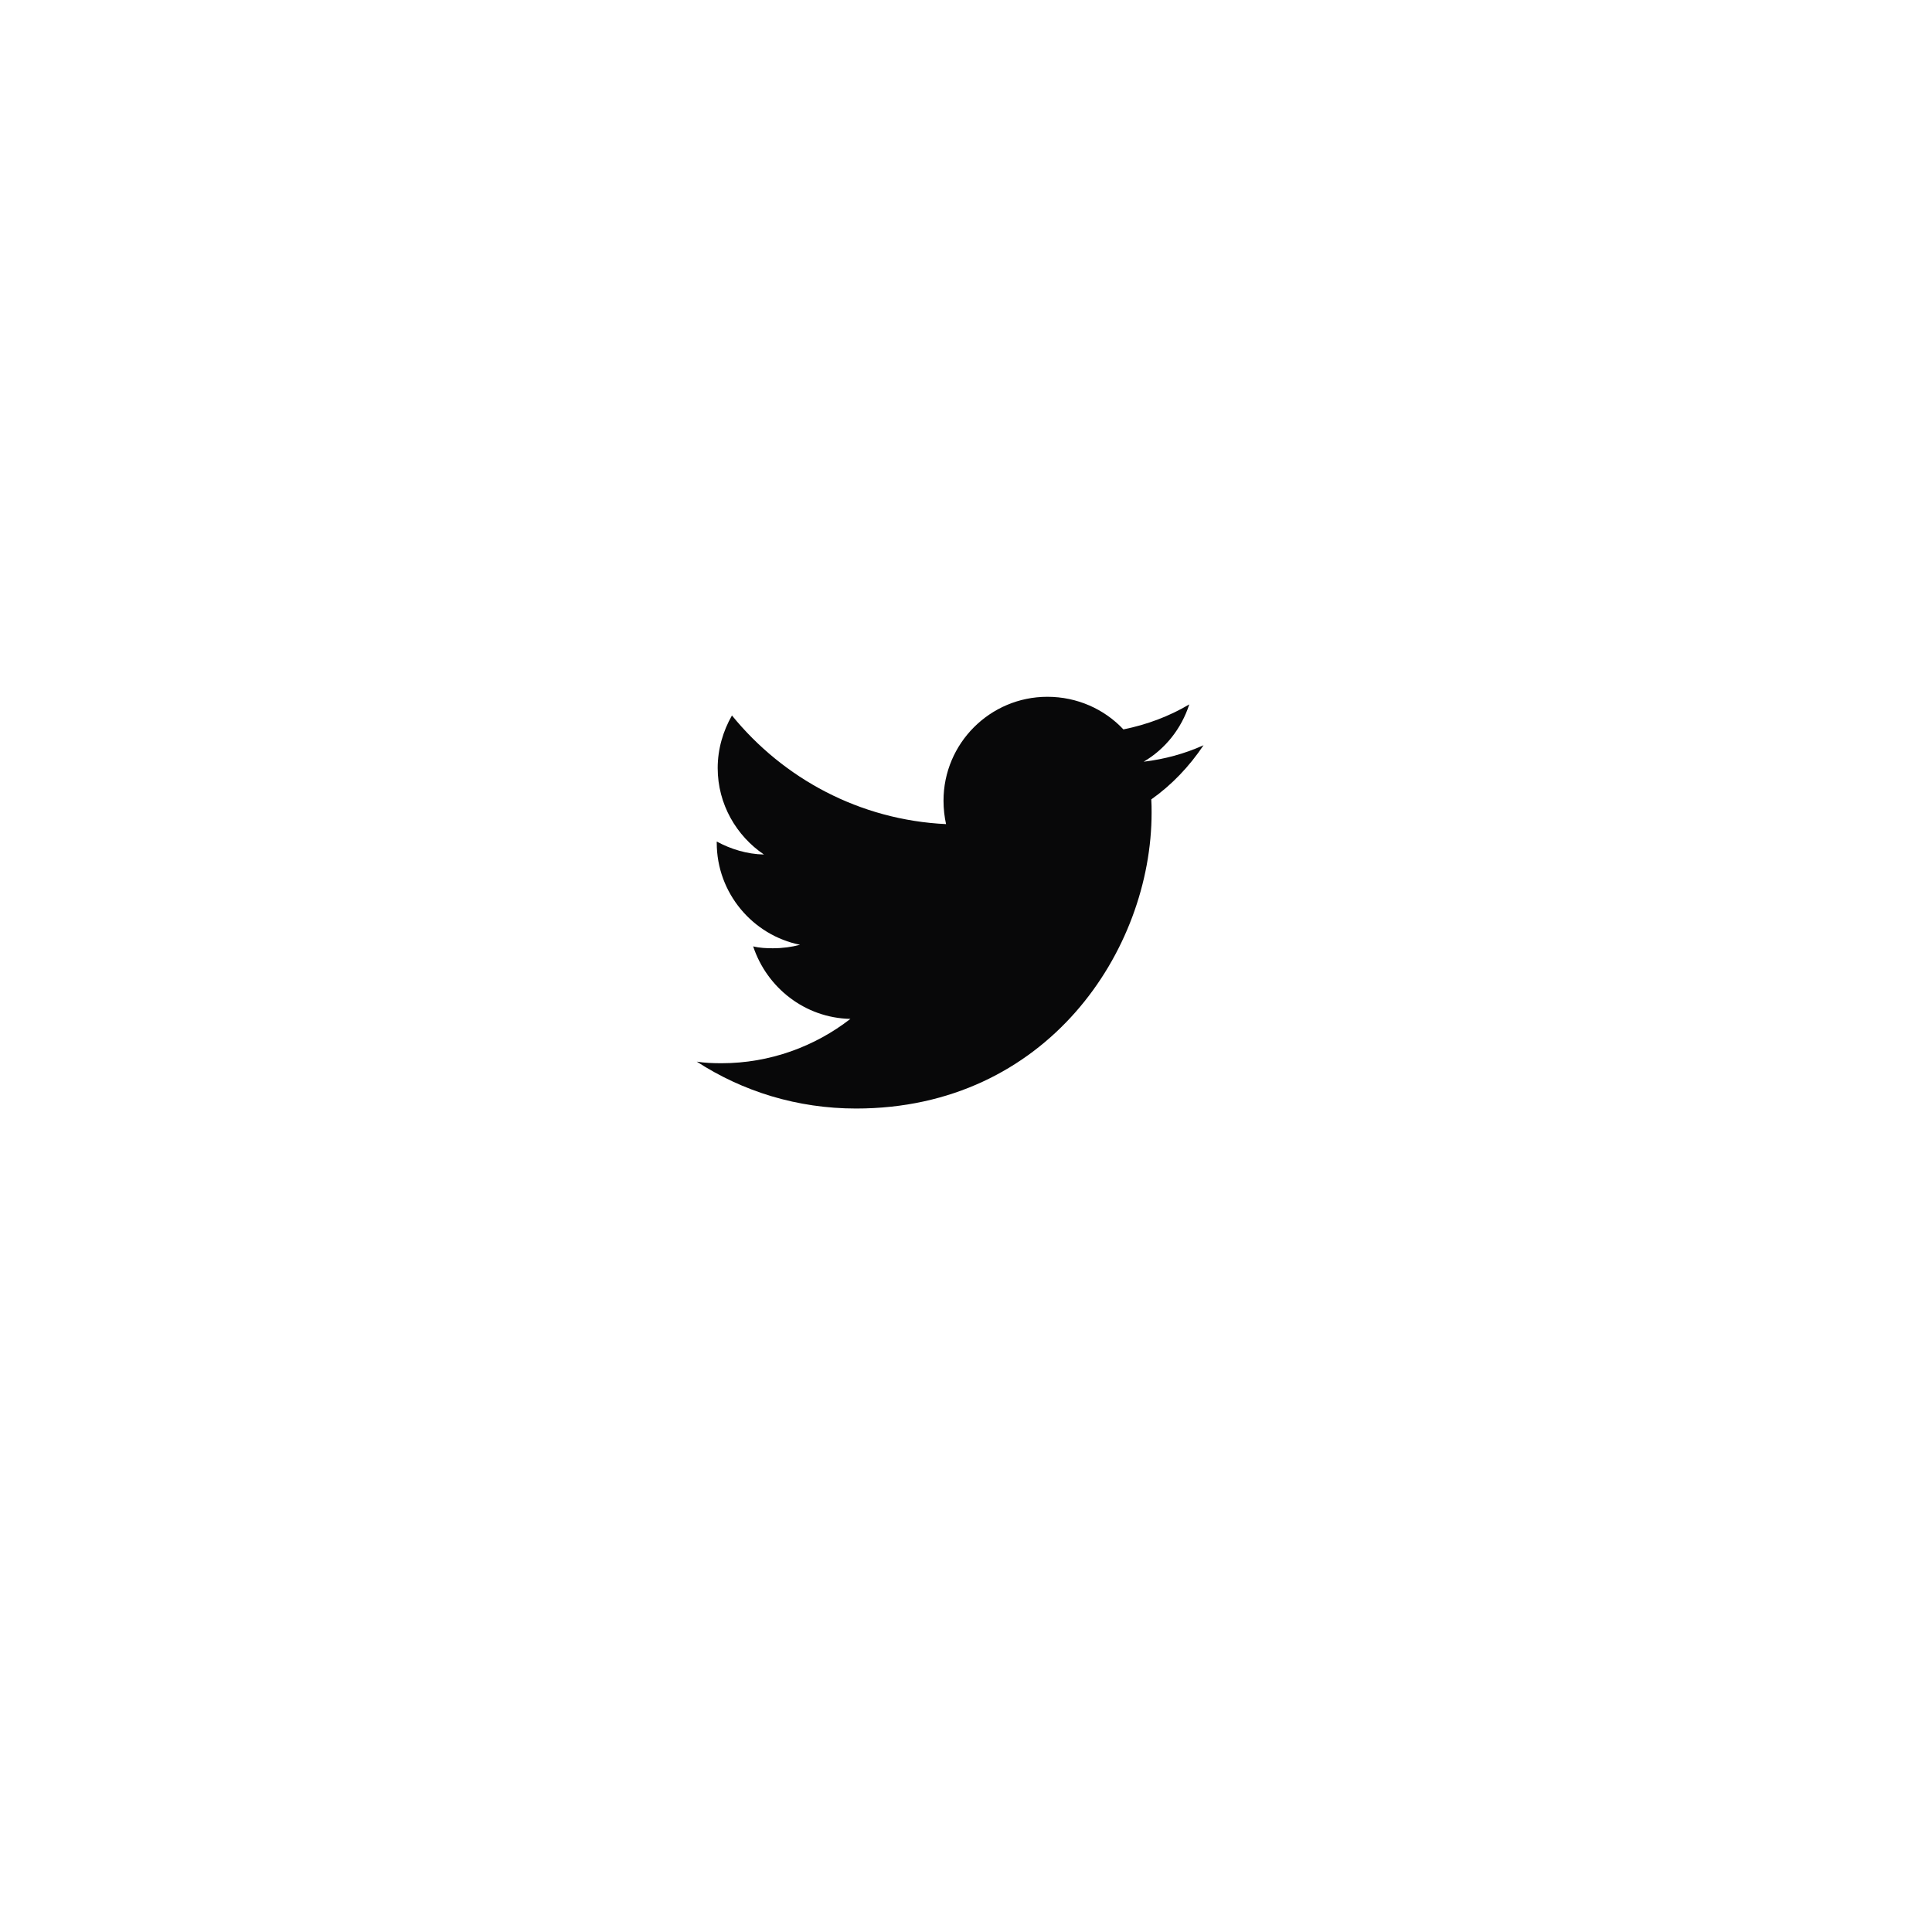 <svg width="61" height="61" viewBox="0 0 61 61" fill="none" xmlns="http://www.w3.org/2000/svg" xmlns:xlink="http://www.w3.org/1999/xlink">
	<desc>
			Created with Pixso.
	</desc>
	<defs>
		<filter id="filter_1_504_dd" x="0" y="0" width="61" height="61" filterUnits="userSpaceOnUse" color-interpolation-filters="sRGB">
			<feFlood flood-opacity="0" result="BackgroundImageFix"/>
			<feColorMatrix in="SourceAlpha" type="matrix" values="0 0 0 0 0 0 0 0 0 0 0 0 0 0 0 0 0 0 127 0" result="hardAlpha"/>
			<feOffset dx="0" dy="2"/>
			<feGaussianBlur stdDeviation="3.333"/>
			<feComposite in2="hardAlpha" operator="out" k2="-1" k3="1"/>
			<feColorMatrix type="matrix" values="0 0 0 0 0 0 0 0 0 0 0 0 0 0 0 0 0 0 0.1 0"/>
			<feBlend mode="normal" in2="BackgroundImageFix" result="effect_dropShadow_1"/>
			<feBlend mode="normal" in="SourceGraphic" in2="effect_dropShadow_1" result="shape"/>
		</filter>
	</defs>
	<g filter="url(#filter_1_504_dd)">
		<path id="Background" d="M30.5 49C41.82 49 51 39.82 51 28.5C51 17.17 41.82 8 30.5 8C19.17 8 10 17.17 10 28.5C10 39.82 19.17 49 30.5 49Z" fill="#FFFFFF" fill-opacity="1" fill-rule="evenodd"/>
	</g>
	<path id="Vector" d="M38 23.53C37.4 23.8 36.77 23.97 36.11 24.05C36.79 23.65 37.3 23.01 37.55 22.24C36.91 22.62 36.21 22.88 35.47 23.03C34.87 22.39 34.01 22 33.07 22C31.26 22 29.79 23.47 29.79 25.28C29.79 25.54 29.82 25.79 29.87 26.02C27.14 25.89 24.73 24.58 23.11 22.59C22.83 23.08 22.66 23.65 22.66 24.25C22.66 25.39 23.25 26.39 24.12 26.98C23.59 26.97 23.07 26.81 22.63 26.57C22.63 26.58 22.63 26.6 22.63 26.61C22.63 28.2 23.77 29.53 25.26 29.83C25 29.9 24.71 29.94 24.4 29.94C24.19 29.94 23.98 29.93 23.78 29.88C24.21 31.18 25.41 32.14 26.85 32.17C25.73 33.04 24.31 33.57 22.78 33.57C22.51 33.57 22.25 33.56 22 33.52C23.45 34.46 25.17 35 27.03 35C33.06 35 36.36 30 36.36 25.66C36.36 25.52 36.36 25.38 36.35 25.24C37 24.78 37.55 24.2 38 23.53Z" fill="#080809" fill-opacity="1" fill-rule="nonzero"/>
</svg>

